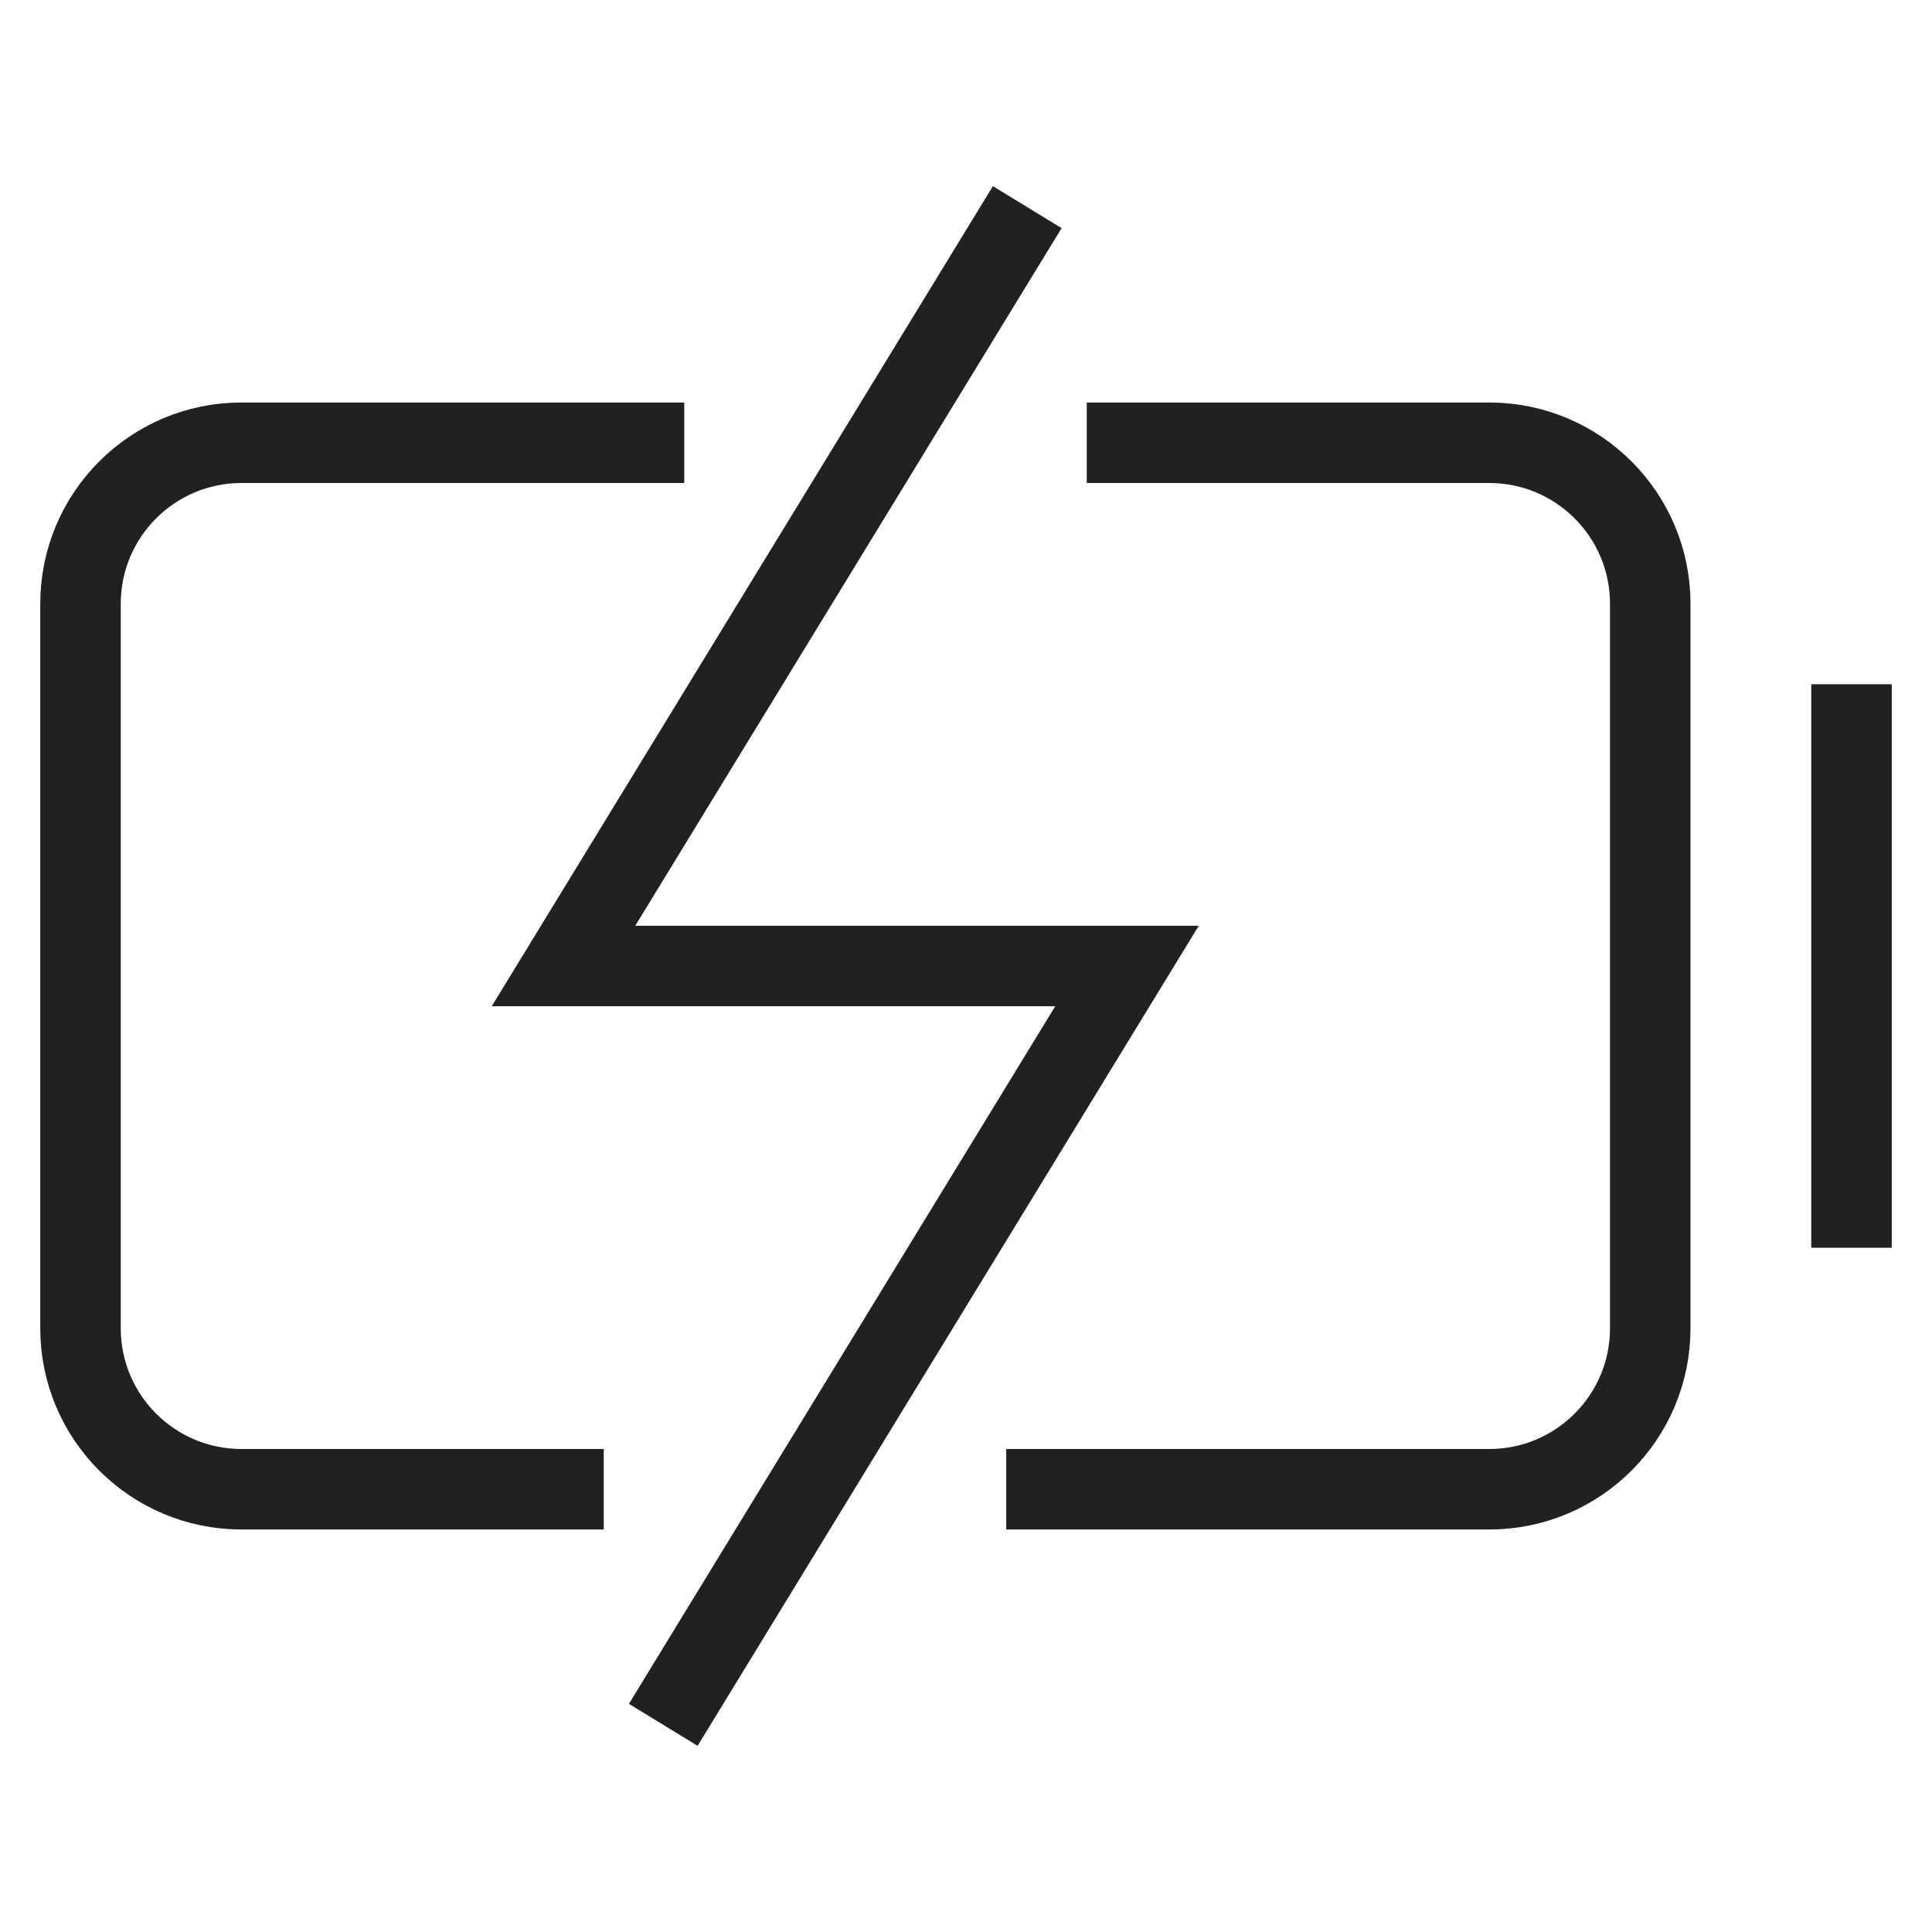 <svg xmlns="http://www.w3.org/2000/svg" height="48" width="48" viewBox="0 0 48 48"><title>battery charging</title><g stroke-linejoin="miter" fill="#212121" stroke-linecap="butt" class="nc-icon-wrapper"><line data-color="color-2" x1="46" y1="18" x2="46" y2="30" fill="none" stroke="#212121" stroke-linecap="square" stroke-miterlimit="10" stroke-width="2"></line><path d="M14,37H6c-2.209,0-4-1.791-4-4V15c0-2.209,1.791-4,4-4H16" fill="none" stroke="#212121" stroke-linecap="square" stroke-miterlimit="10" stroke-width="2"></path><path d="M28,11h9c2.209,0,4,1.791,4,4v18c0,2.209-1.791,4-4,4h-11" fill="none" stroke="#212121" stroke-linecap="square" stroke-miterlimit="10" stroke-width="2"></path><polyline data-color="color-2" points="25 6 14 24 28 24 17 42" fill="none" stroke="#212121" stroke-linecap="square" stroke-miterlimit="10" stroke-width="2"></polyline></g></svg>